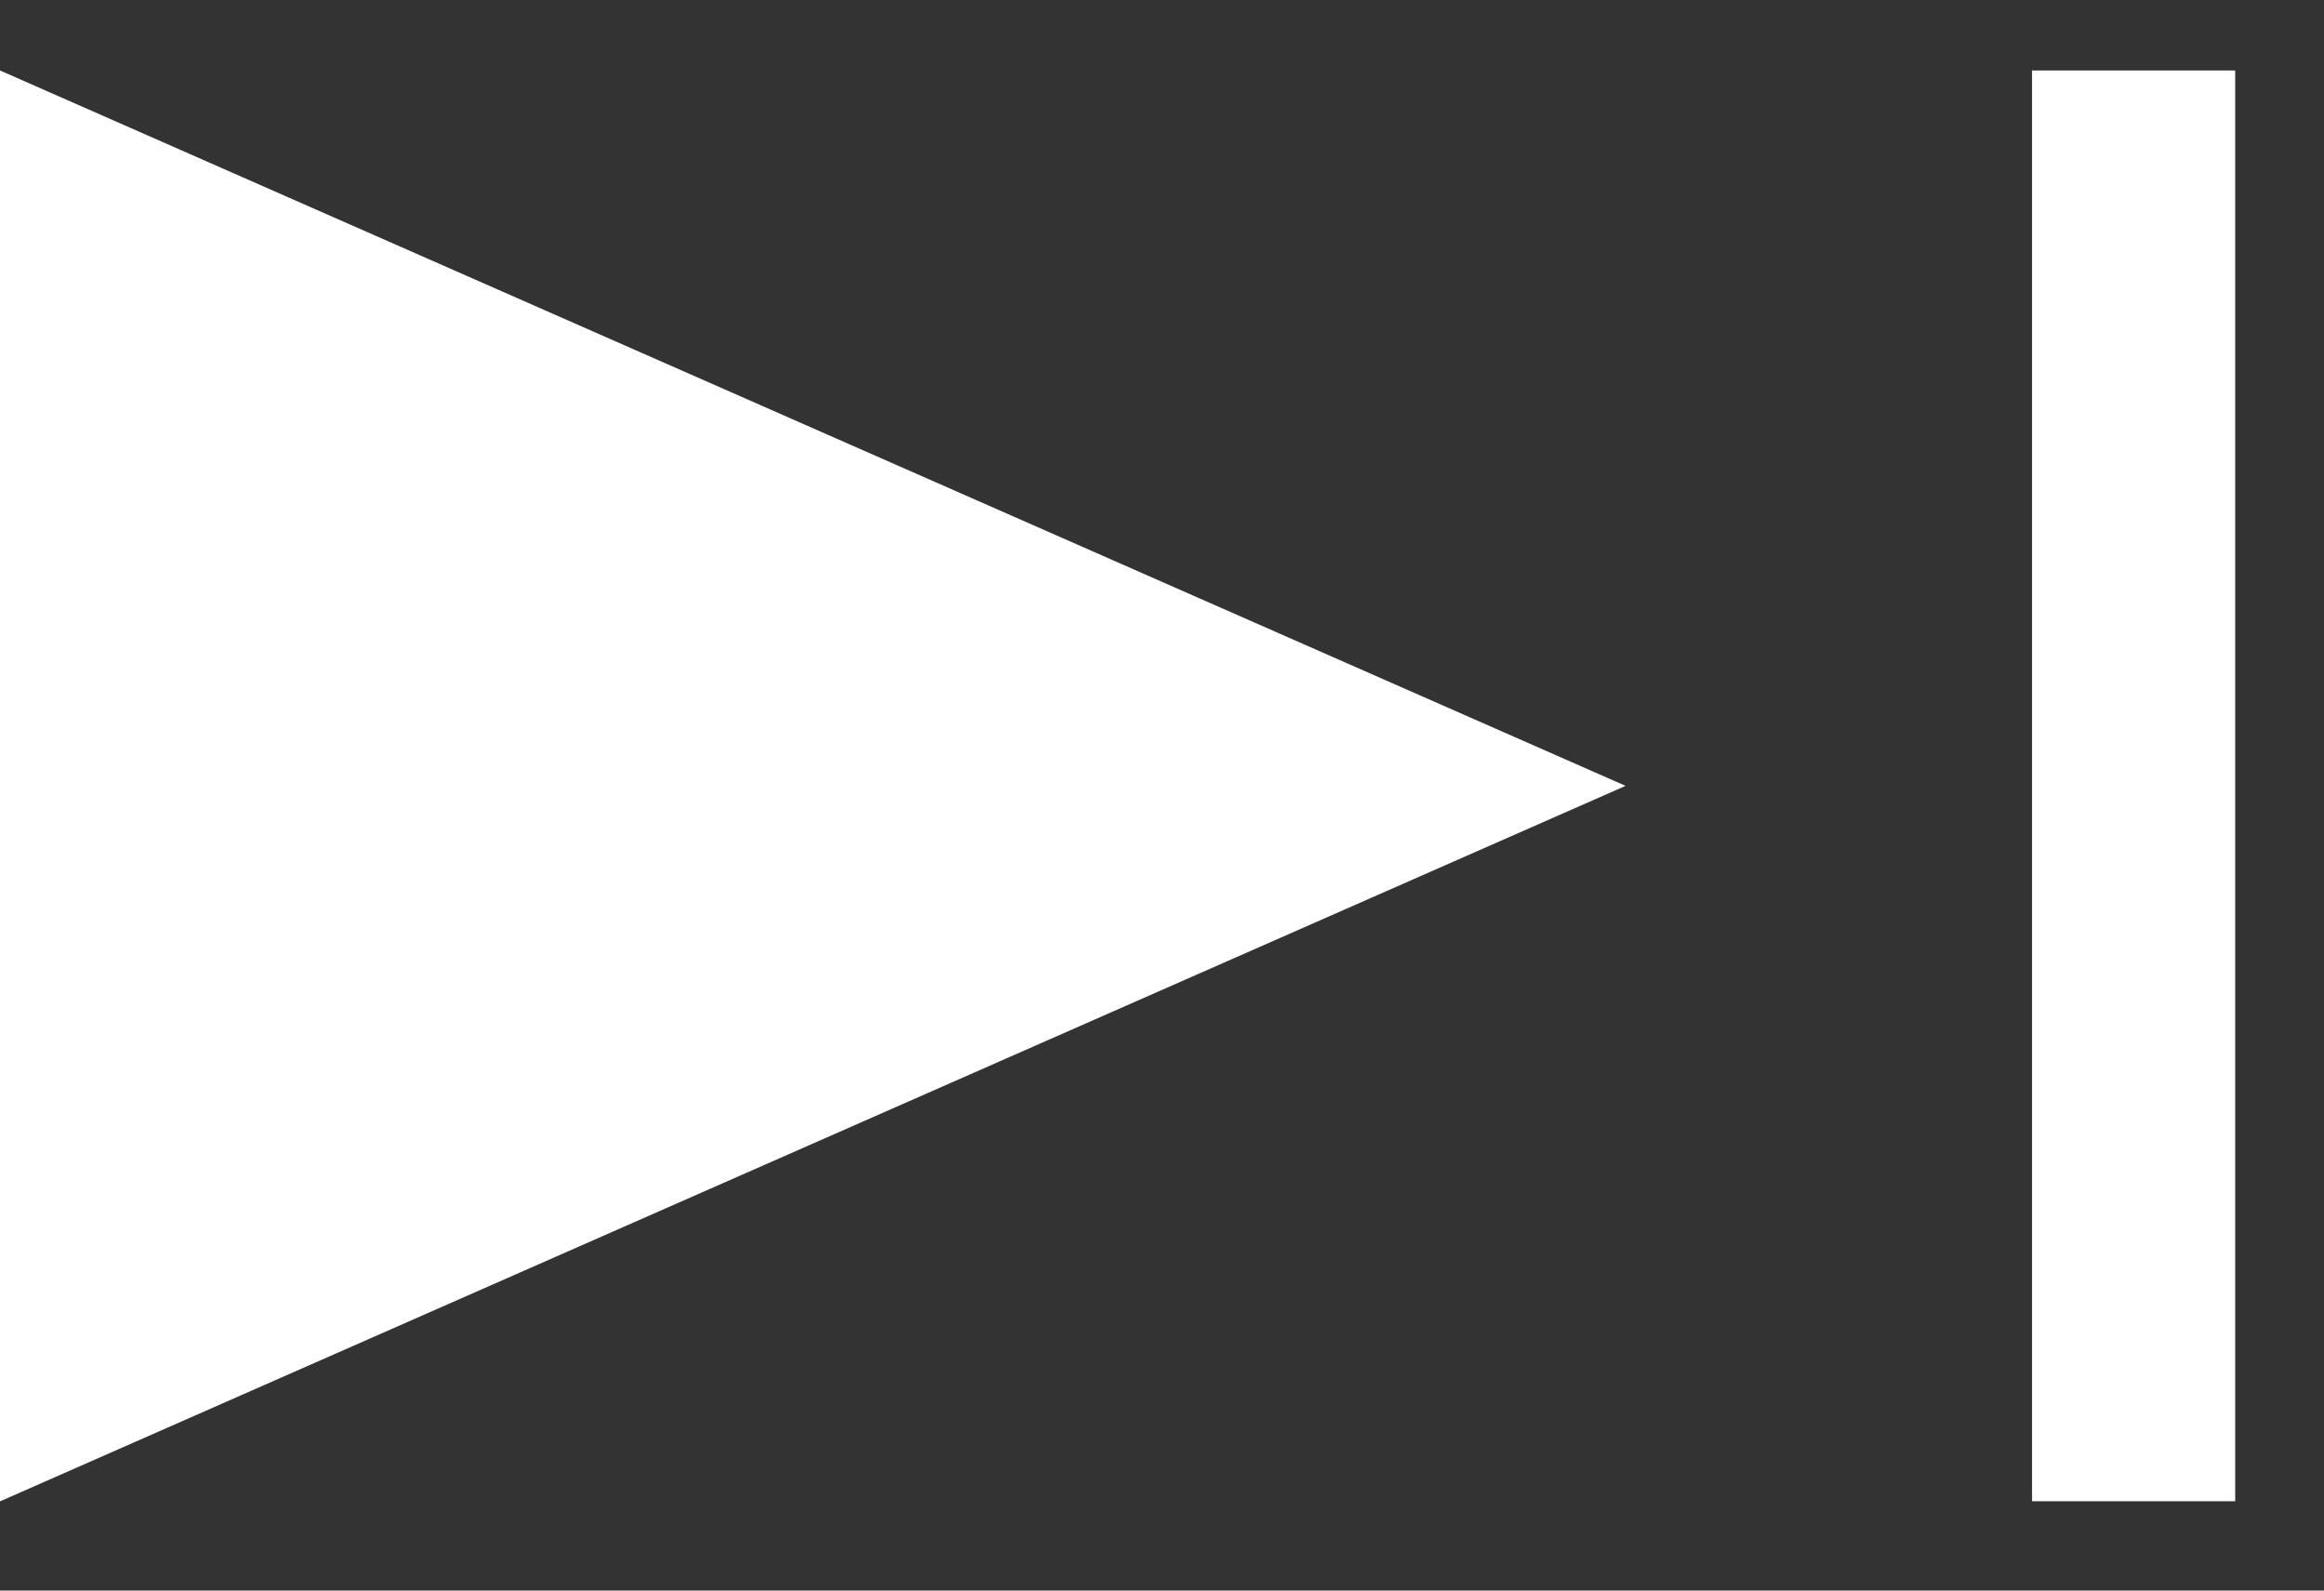 <svg width="19" height="13" viewBox="0 0 19 13" fill="none" xmlns="http://www.w3.org/2000/svg">
<rect x="0" y="0" width="19" height="13" fill="#333333" stroke="none"/>
<rect width="1.661" height="11.694" transform="matrix(-1 0 0 1 18.274 0.576)" fill="white"/>
<path d="M-3.33786e-05 0.576L13.29 6.423L-3.33786e-05 12.271V0.576Z" fill="white"/>
</svg>
